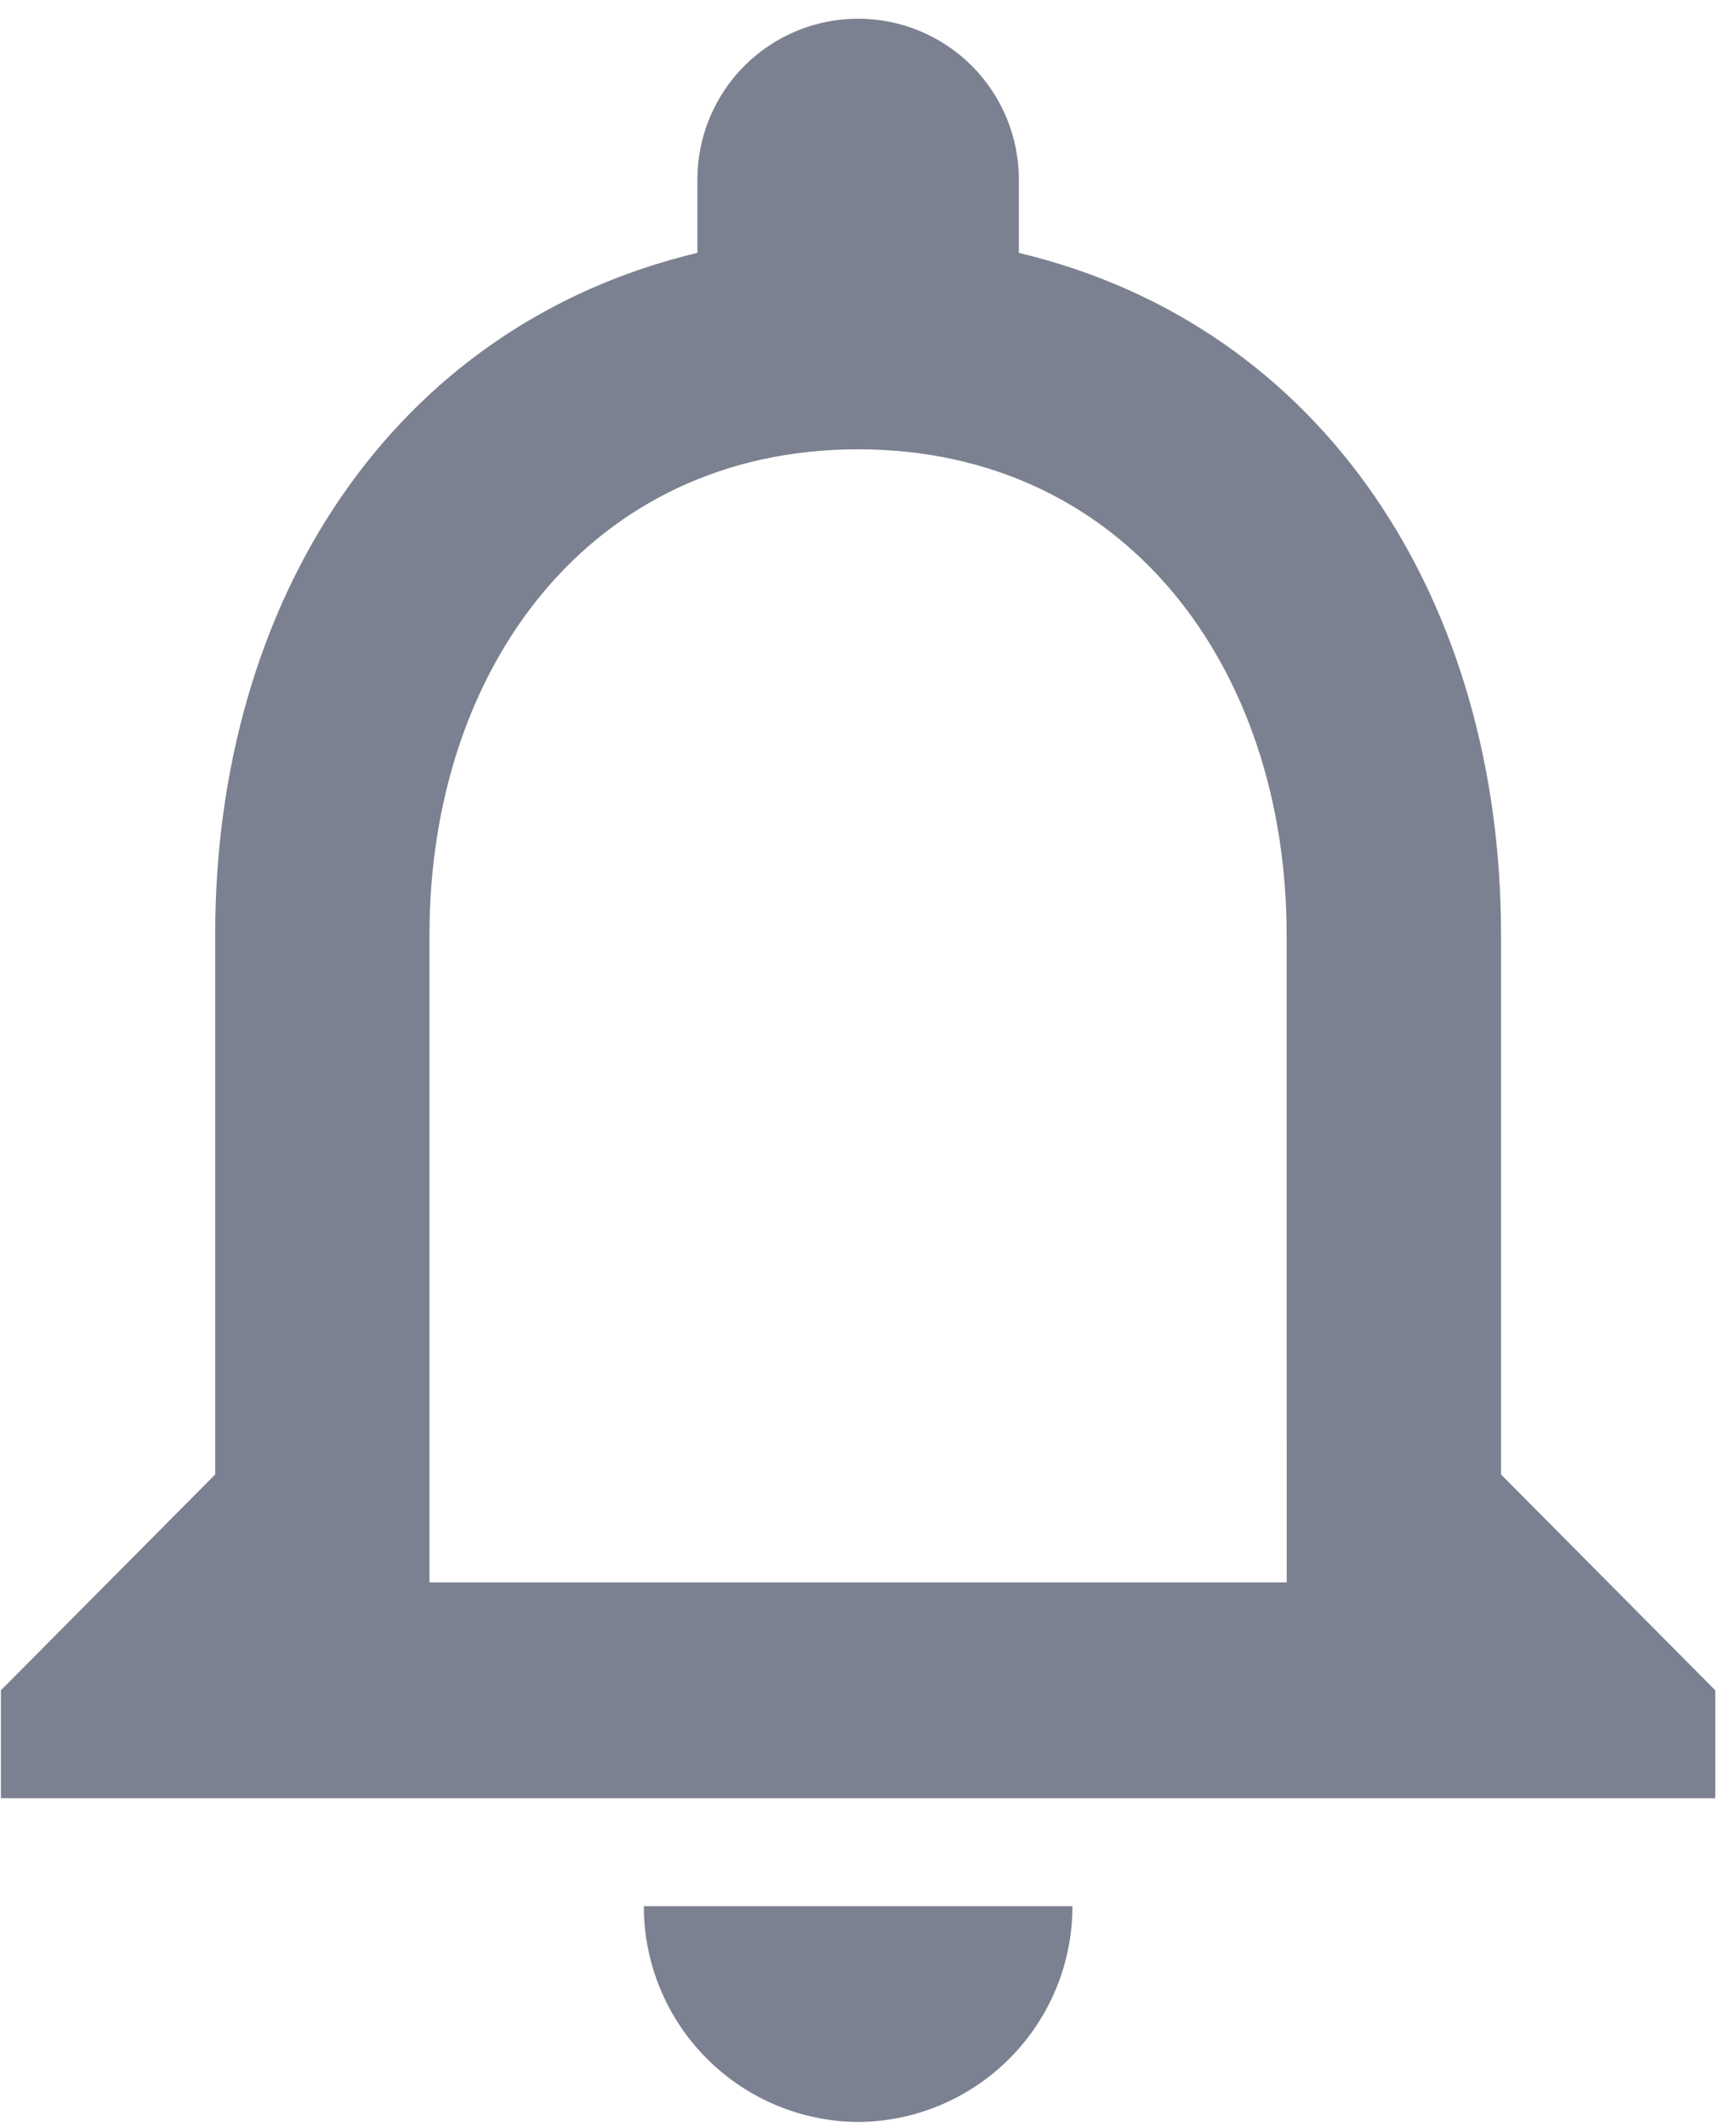 <svg width="40" height="49" viewBox="0 0 40 49" fill="none" xmlns="http://www.w3.org/2000/svg">
<path d="M19.773 48.876C21.085 48.868 22.341 48.341 23.266 47.409C24.192 46.478 24.711 45.219 24.71 43.906H14.835C14.834 45.219 15.353 46.478 16.279 47.409C17.204 48.341 18.46 48.868 19.773 48.876ZM34.586 33.962V21.534C34.586 13.903 30.561 7.515 23.476 5.825V4.134C23.476 3.152 23.085 2.21 22.391 1.515C21.696 0.821 20.754 0.431 19.772 0.431C18.79 0.431 17.848 0.821 17.153 1.515C16.459 2.21 16.069 3.152 16.069 4.134V5.824C9.007 7.514 4.958 13.877 4.958 21.533V33.962L0.021 38.933V41.419H39.522V38.933L34.586 33.962ZM29.648 36.448H9.896V21.534C9.896 15.37 13.624 10.349 19.771 10.349C25.919 10.349 29.646 15.37 29.646 21.534L29.648 36.448Z" fill="#7B8190"/>
</svg>
